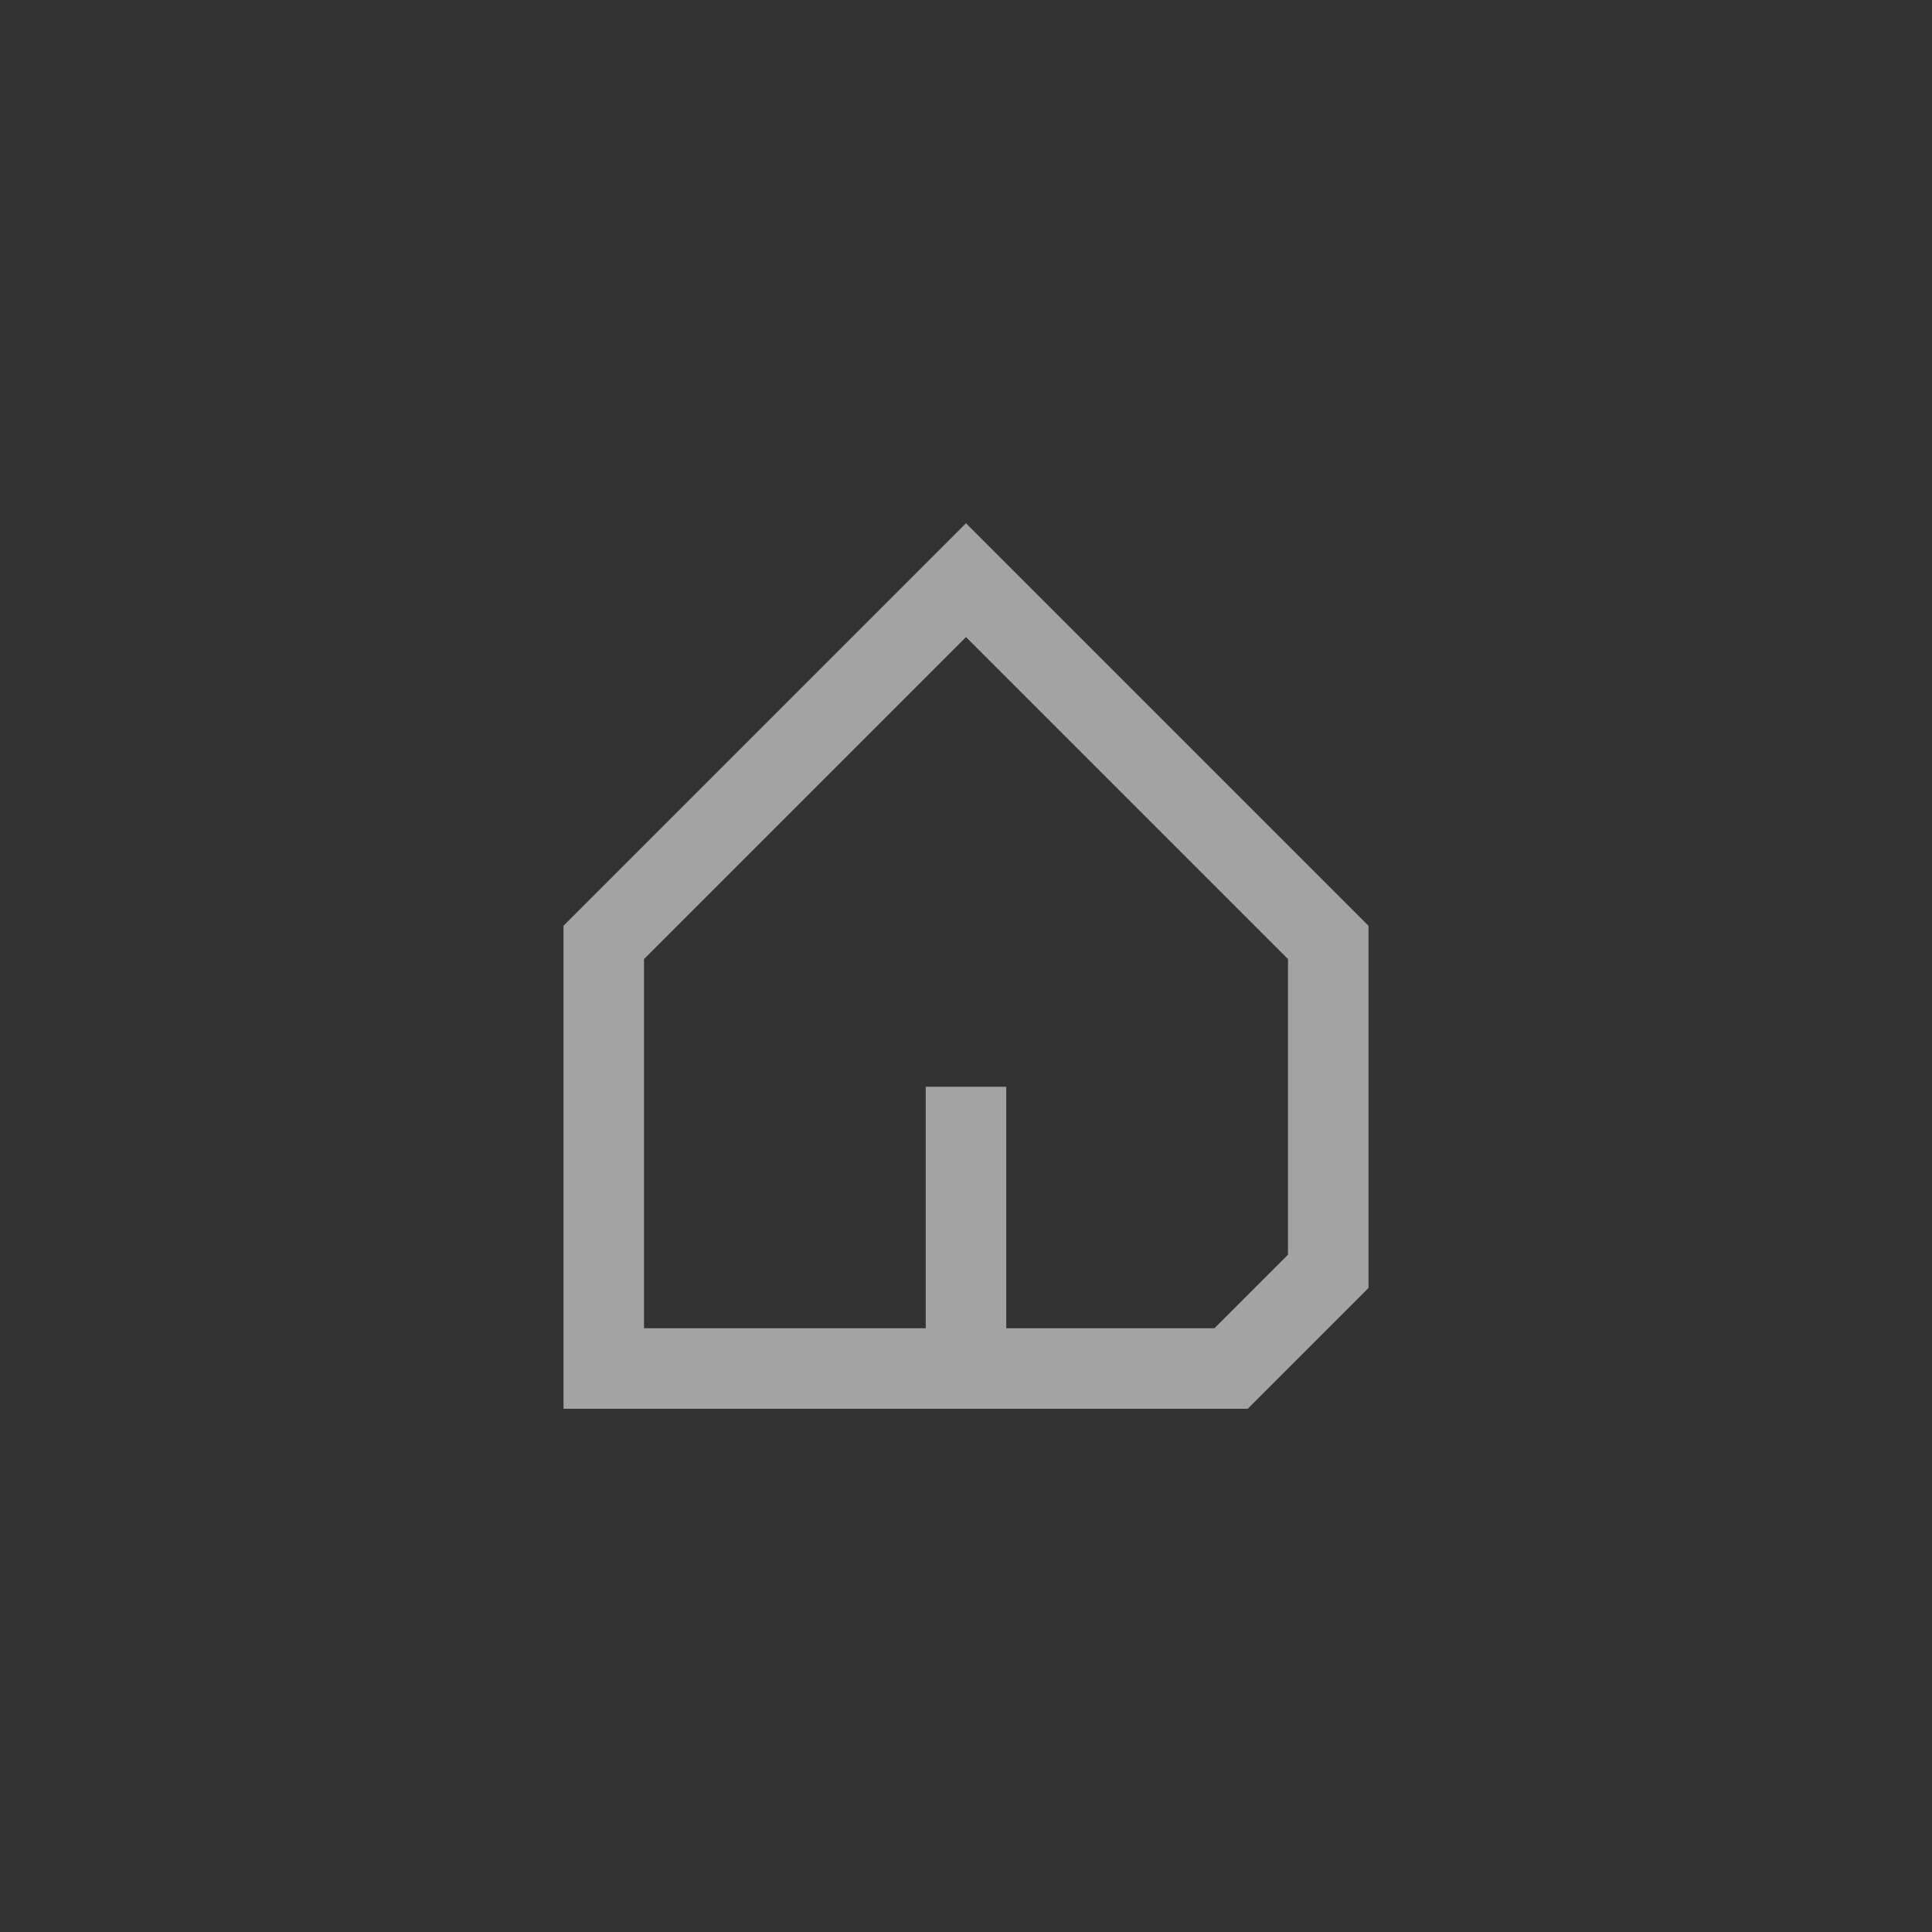 <svg width="48" height="48" viewBox="0 0 48 48" fill="none" xmlns="http://www.w3.org/2000/svg">
<rect x="0" y="0" width="48" height="48" fill="#333333" stroke="none"/>
<path fill-rule="evenodd" clip-rule="evenodd" d="M14 35H16H23H24H25H31L34 32V23L25.414 14.414L24 13L22.586 14.414L14 23V33V35ZM25 33H30.172L32 31.172V23.828L24 15.828L16 23.828V33H23V28V27H24H25V28V33Z" fill="white" fill-opacity="0.55"/>
</svg>
